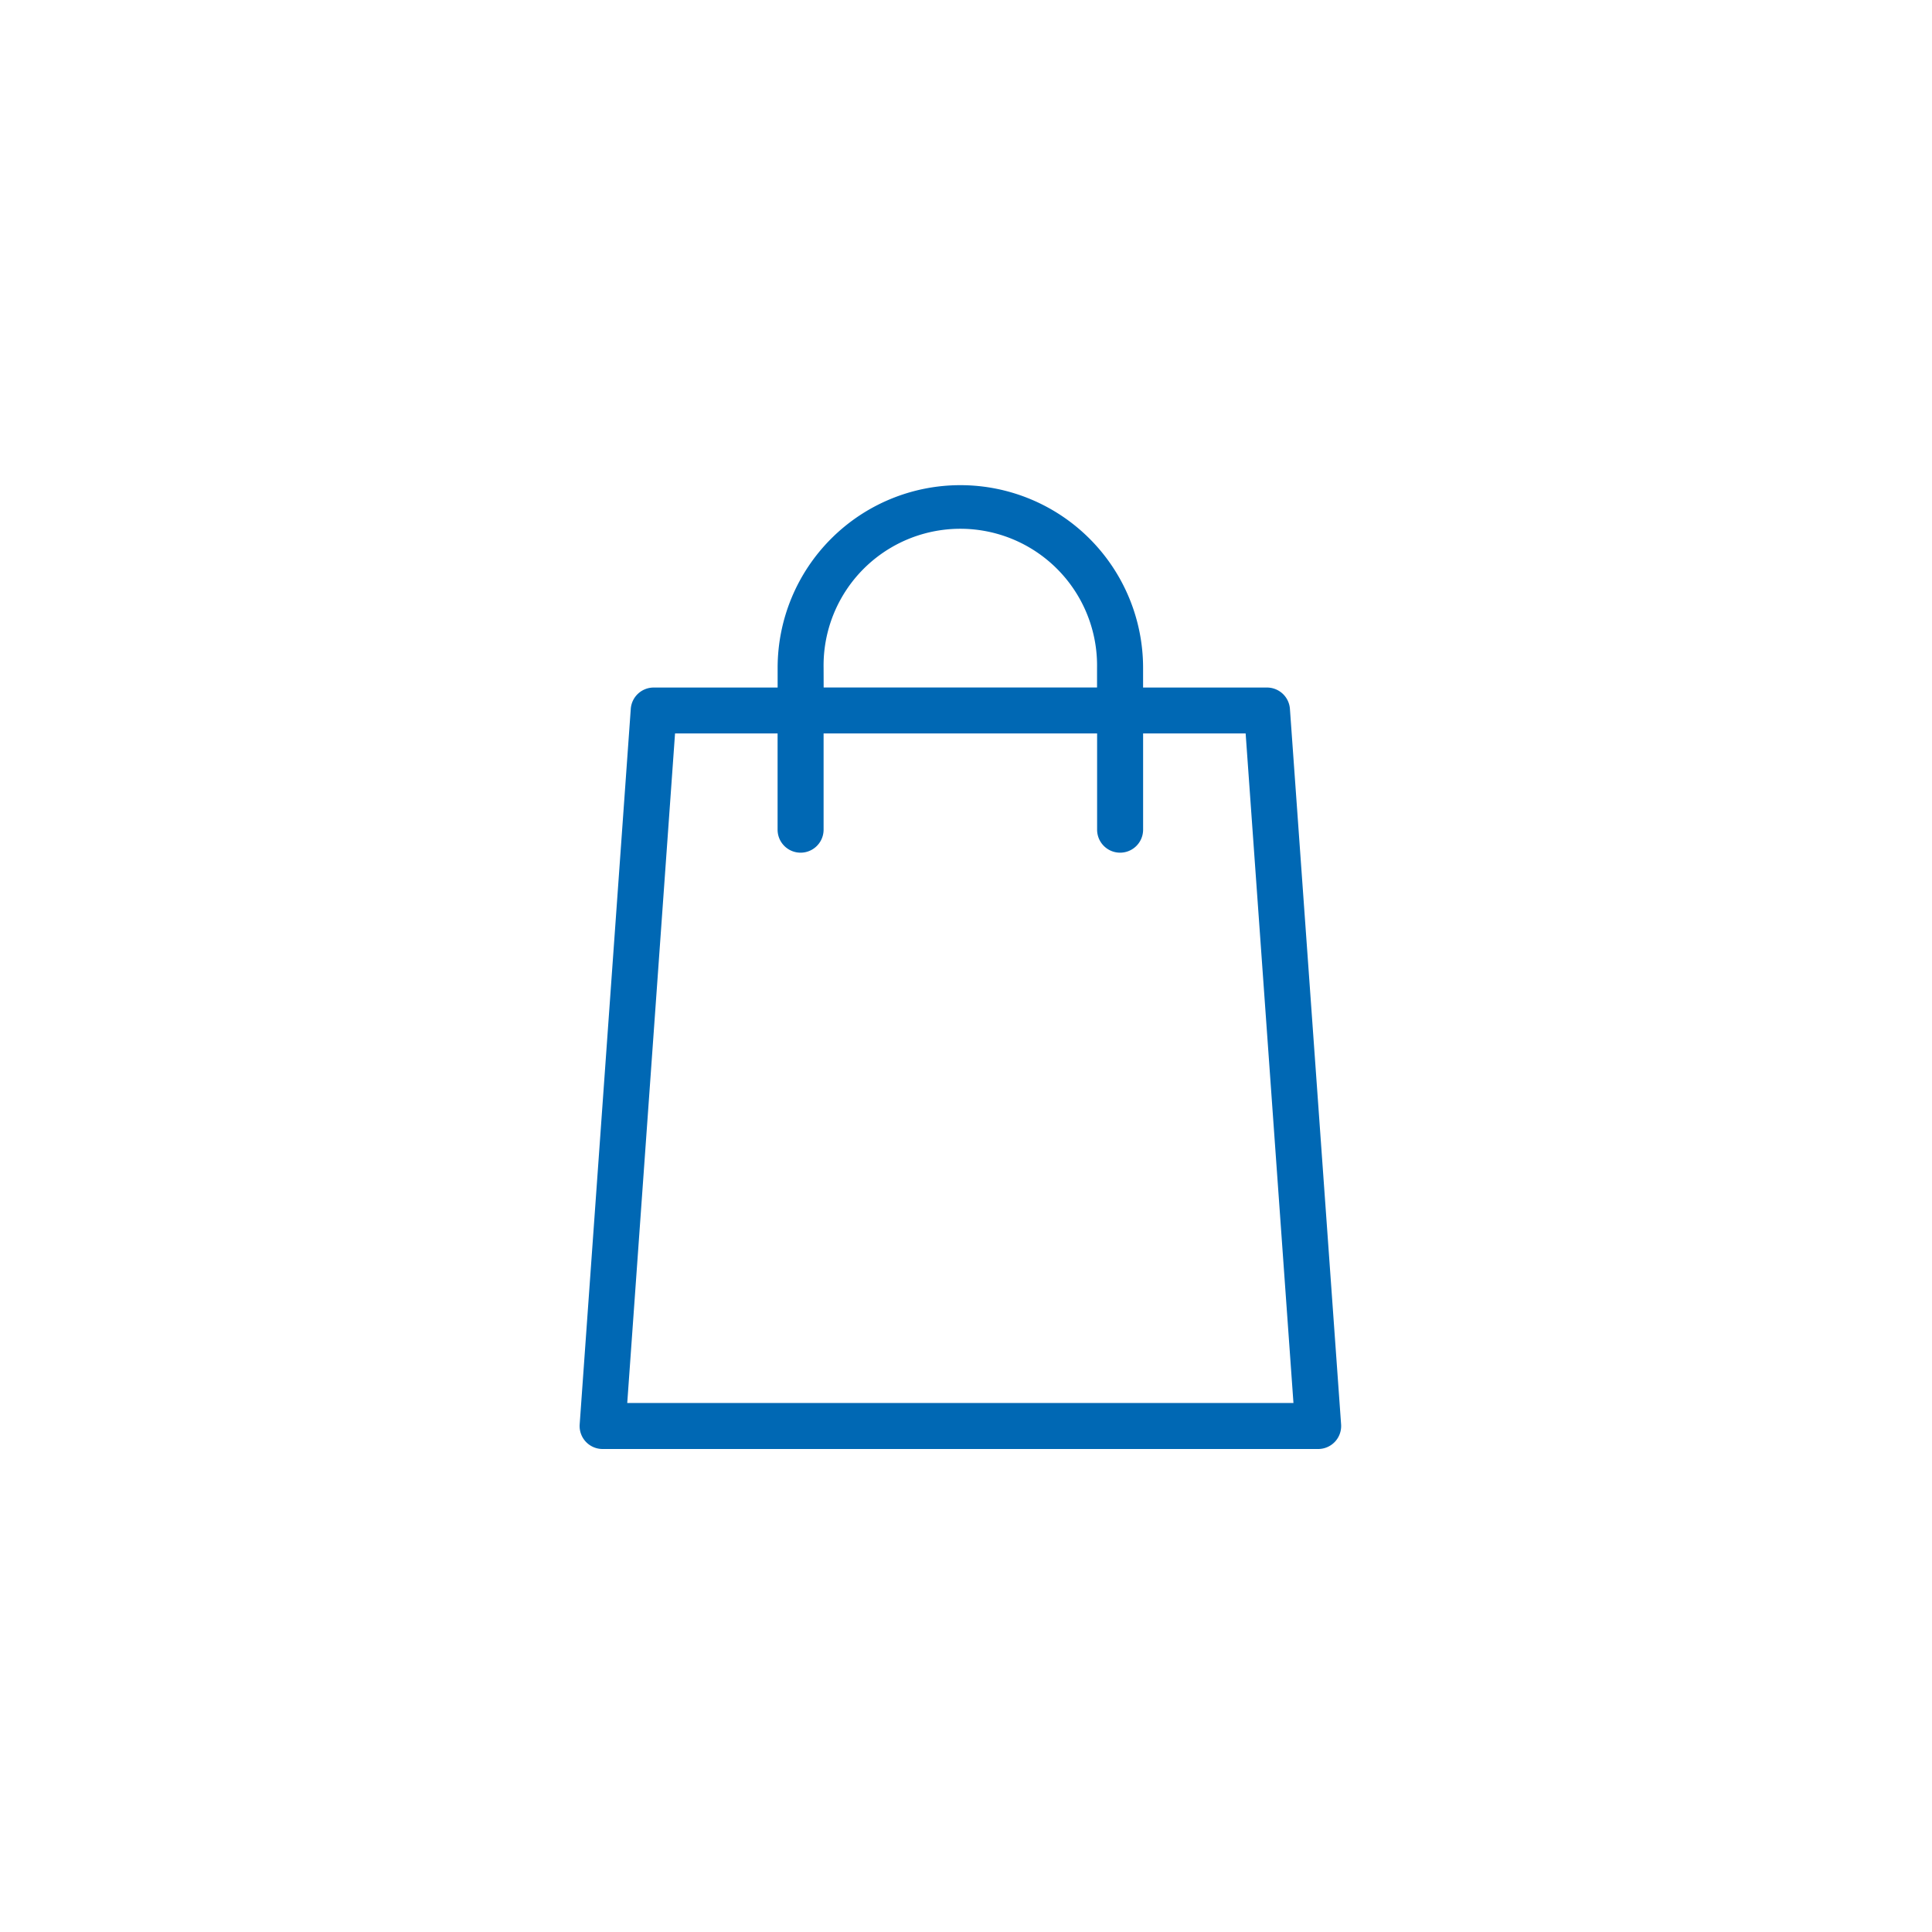 <svg xmlns="http://www.w3.org/2000/svg" width="100" height="100" viewBox="0 0 100 100">
    <defs>
        <style>
            .cls-1{fill:none}.cls-2{fill:#0068b4}
        </style>
    </defs>
    <g id="market_icon" transform="translate(-600 -1759)">
        <path id="사각형_47" d="M0 0h100v100H0z" class="cls-1" data-name="사각형 47" transform="translate(600 1759)"/>
        <path id="패스_22" d="M524.1 309.35a1.19 1.19 0 0 0-1.187-1.1H516.5v-1.017a9.458 9.458 0 1 0-18.916 0v1.017h-6.414a1.189 1.189 0 0 0-1.187 1.1l-2.645 37.038a1.188 1.188 0 0 0 1.187 1.275h37.037a1.189 1.189 0 0 0 1.187-1.275zm-24.137-2.121a7.078 7.078 0 1 1 14.154 0v1.017h-14.151zM489.8 345.282l2.474-34.656h5.308v4.981a1.19 1.19 0 0 0 2.381 0v-4.981h14.157v4.981a1.19 1.19 0 0 0 2.381 0v-4.981h5.307l2.475 34.656z" class="cls-2" data-name="패스 22" transform="translate(142.666 1486.337)"/>
    </g>
</svg>
